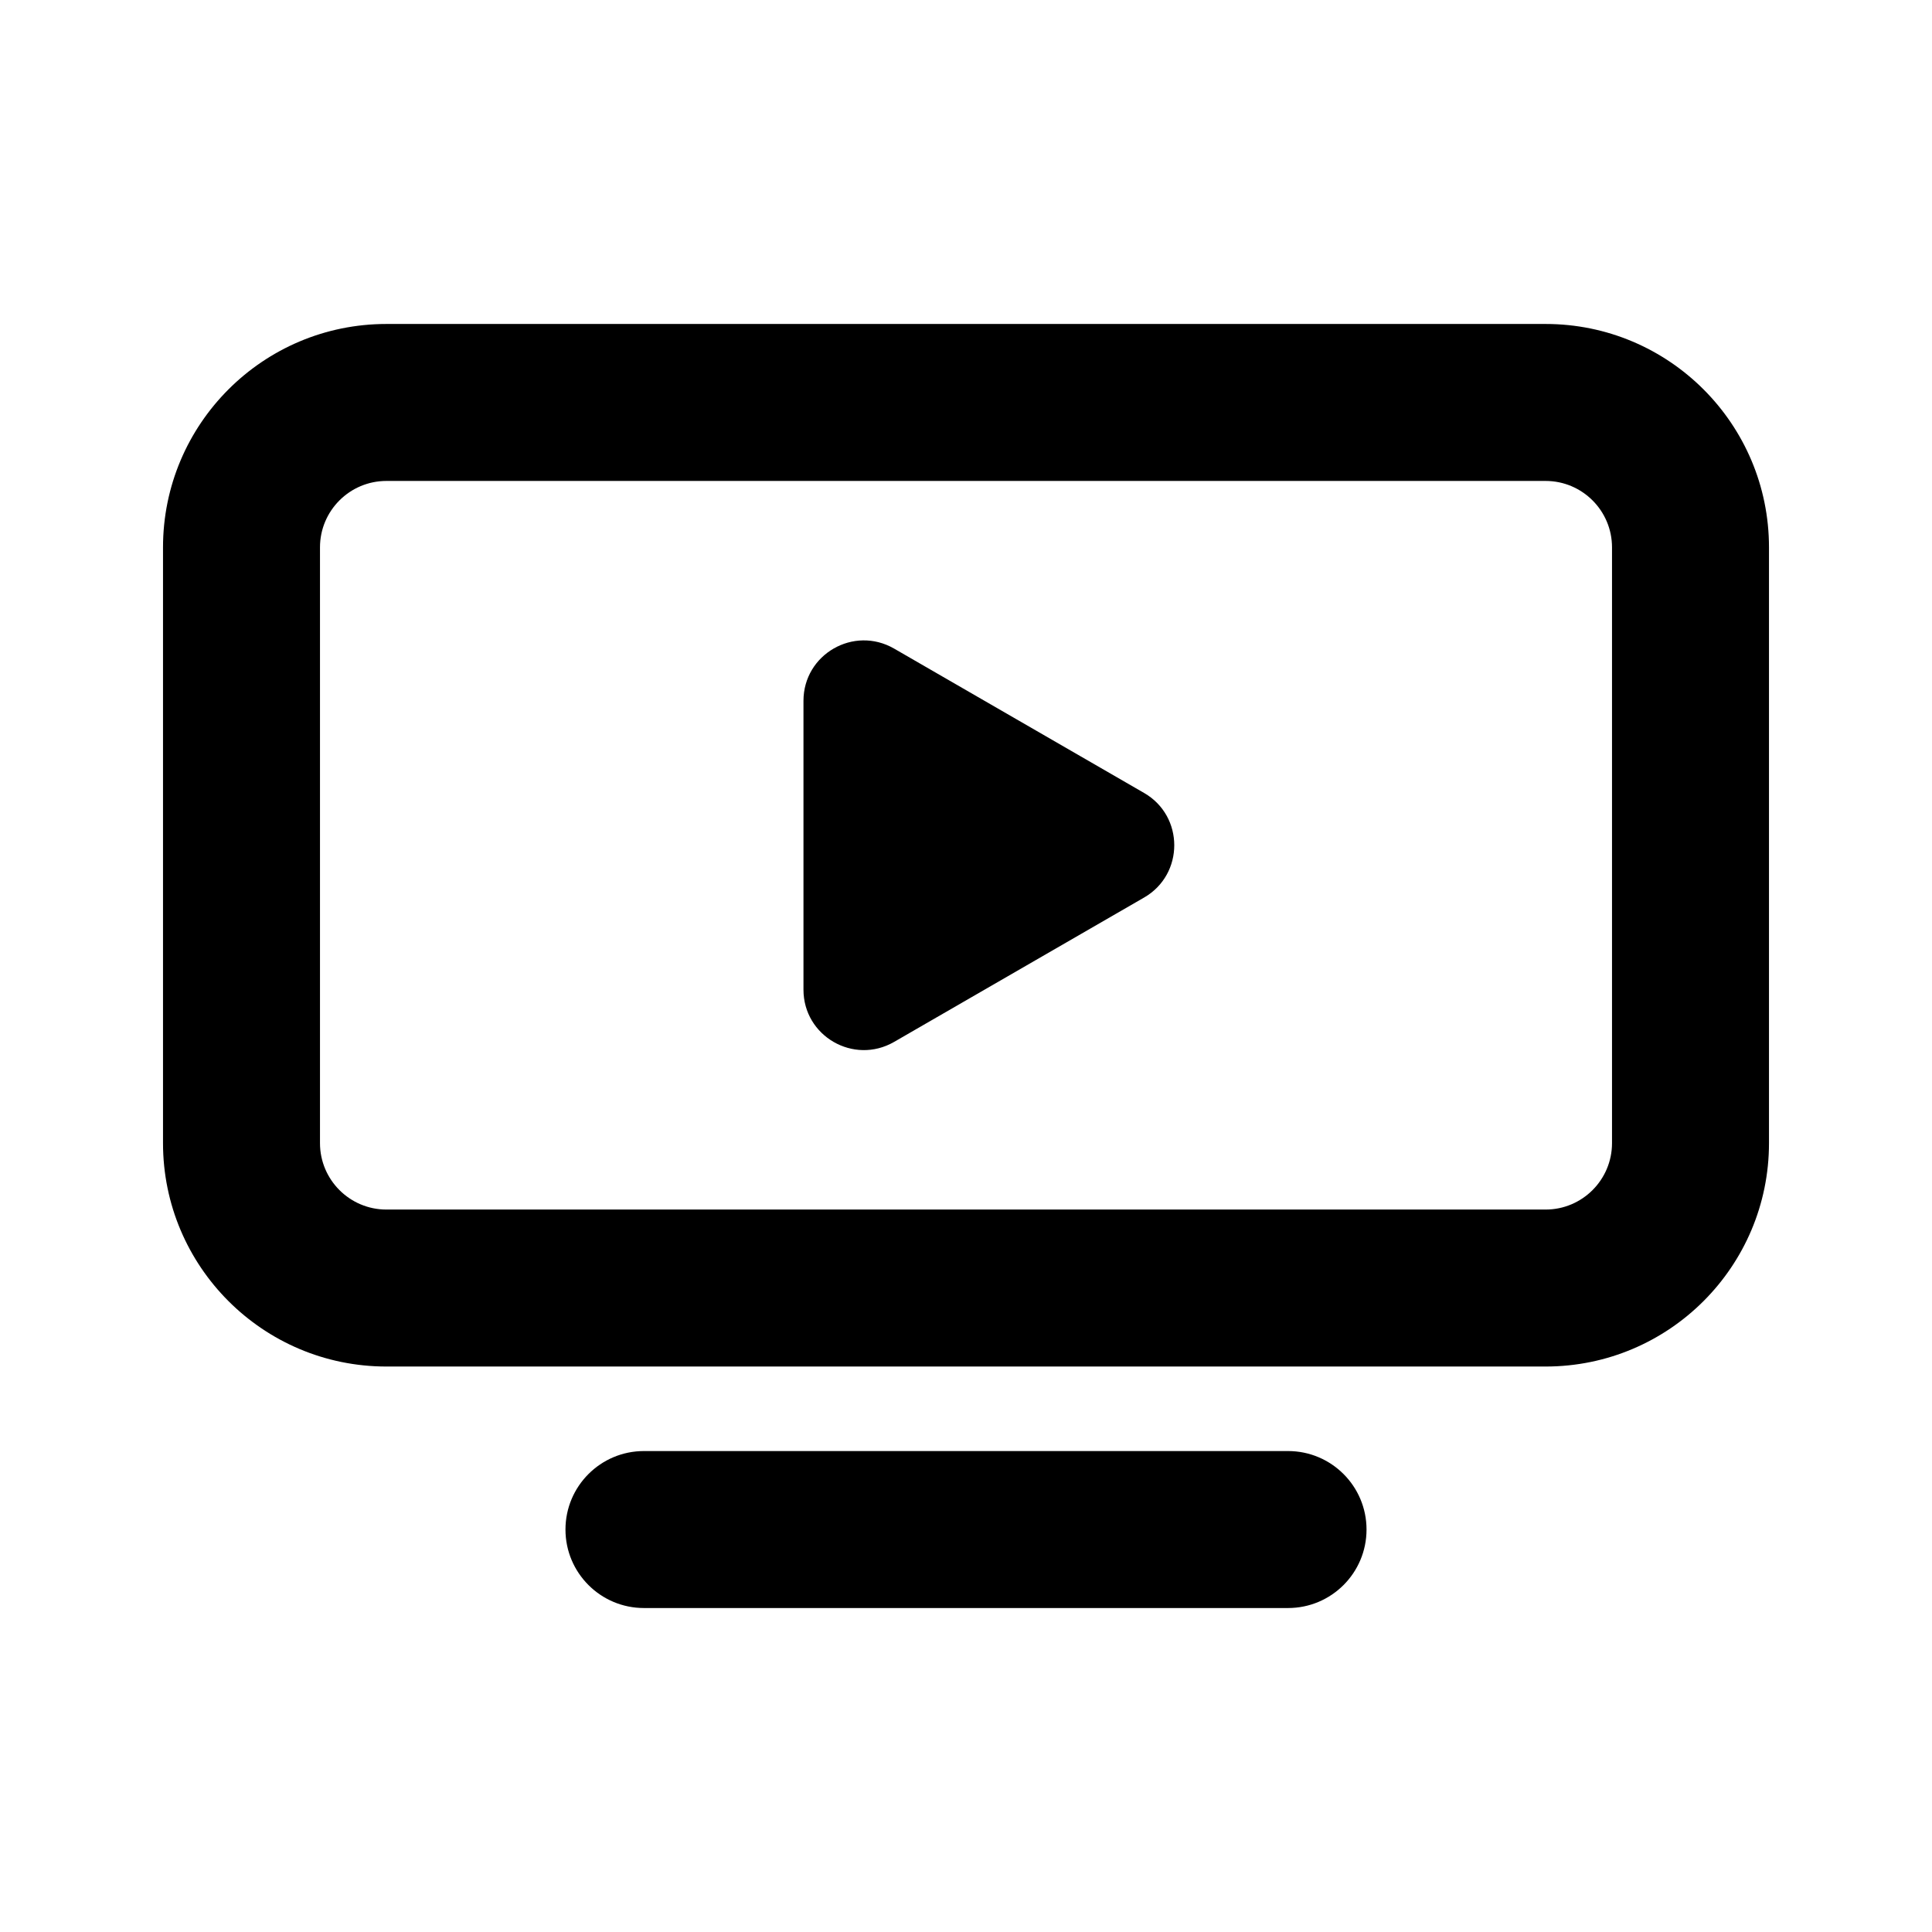 <svg width="16" height="16" viewBox="0 0 16 16" fill="none" xmlns="http://www.w3.org/2000/svg">
<path d="M9.475 7.433C9.808 7.241 9.808 6.759 9.475 6.567L7.404 5.371C7.07 5.179 6.654 5.419 6.654 5.804V8.196C6.654 8.581 7.07 8.821 7.404 8.629L9.475 7.433Z" fill="black"/>
<path fill-rule="evenodd" clip-rule="evenodd" d="M1.35 4.533C1.35 3.512 2.178 2.683 3.2 2.683H12.8C13.822 2.683 14.65 3.512 14.65 4.533V9.467C14.65 10.488 13.822 11.317 12.8 11.317H3.2C2.178 11.317 1.35 10.488 1.35 9.467V4.533ZM3.2 3.983C2.896 3.983 2.65 4.23 2.65 4.533V9.467C2.65 9.77 2.896 10.017 3.2 10.017H12.8C13.104 10.017 13.35 9.77 13.35 9.467V4.533C13.35 4.23 13.104 3.983 12.8 3.983H3.2Z" fill="black"/>
<path d="M4.683 12.667C4.683 12.308 4.974 12.017 5.333 12.017H10.667C11.026 12.017 11.317 12.308 11.317 12.667C11.317 13.026 11.026 13.317 10.667 13.317H5.333C4.974 13.317 4.683 13.026 4.683 12.667Z" fill="black"/>
</svg>
